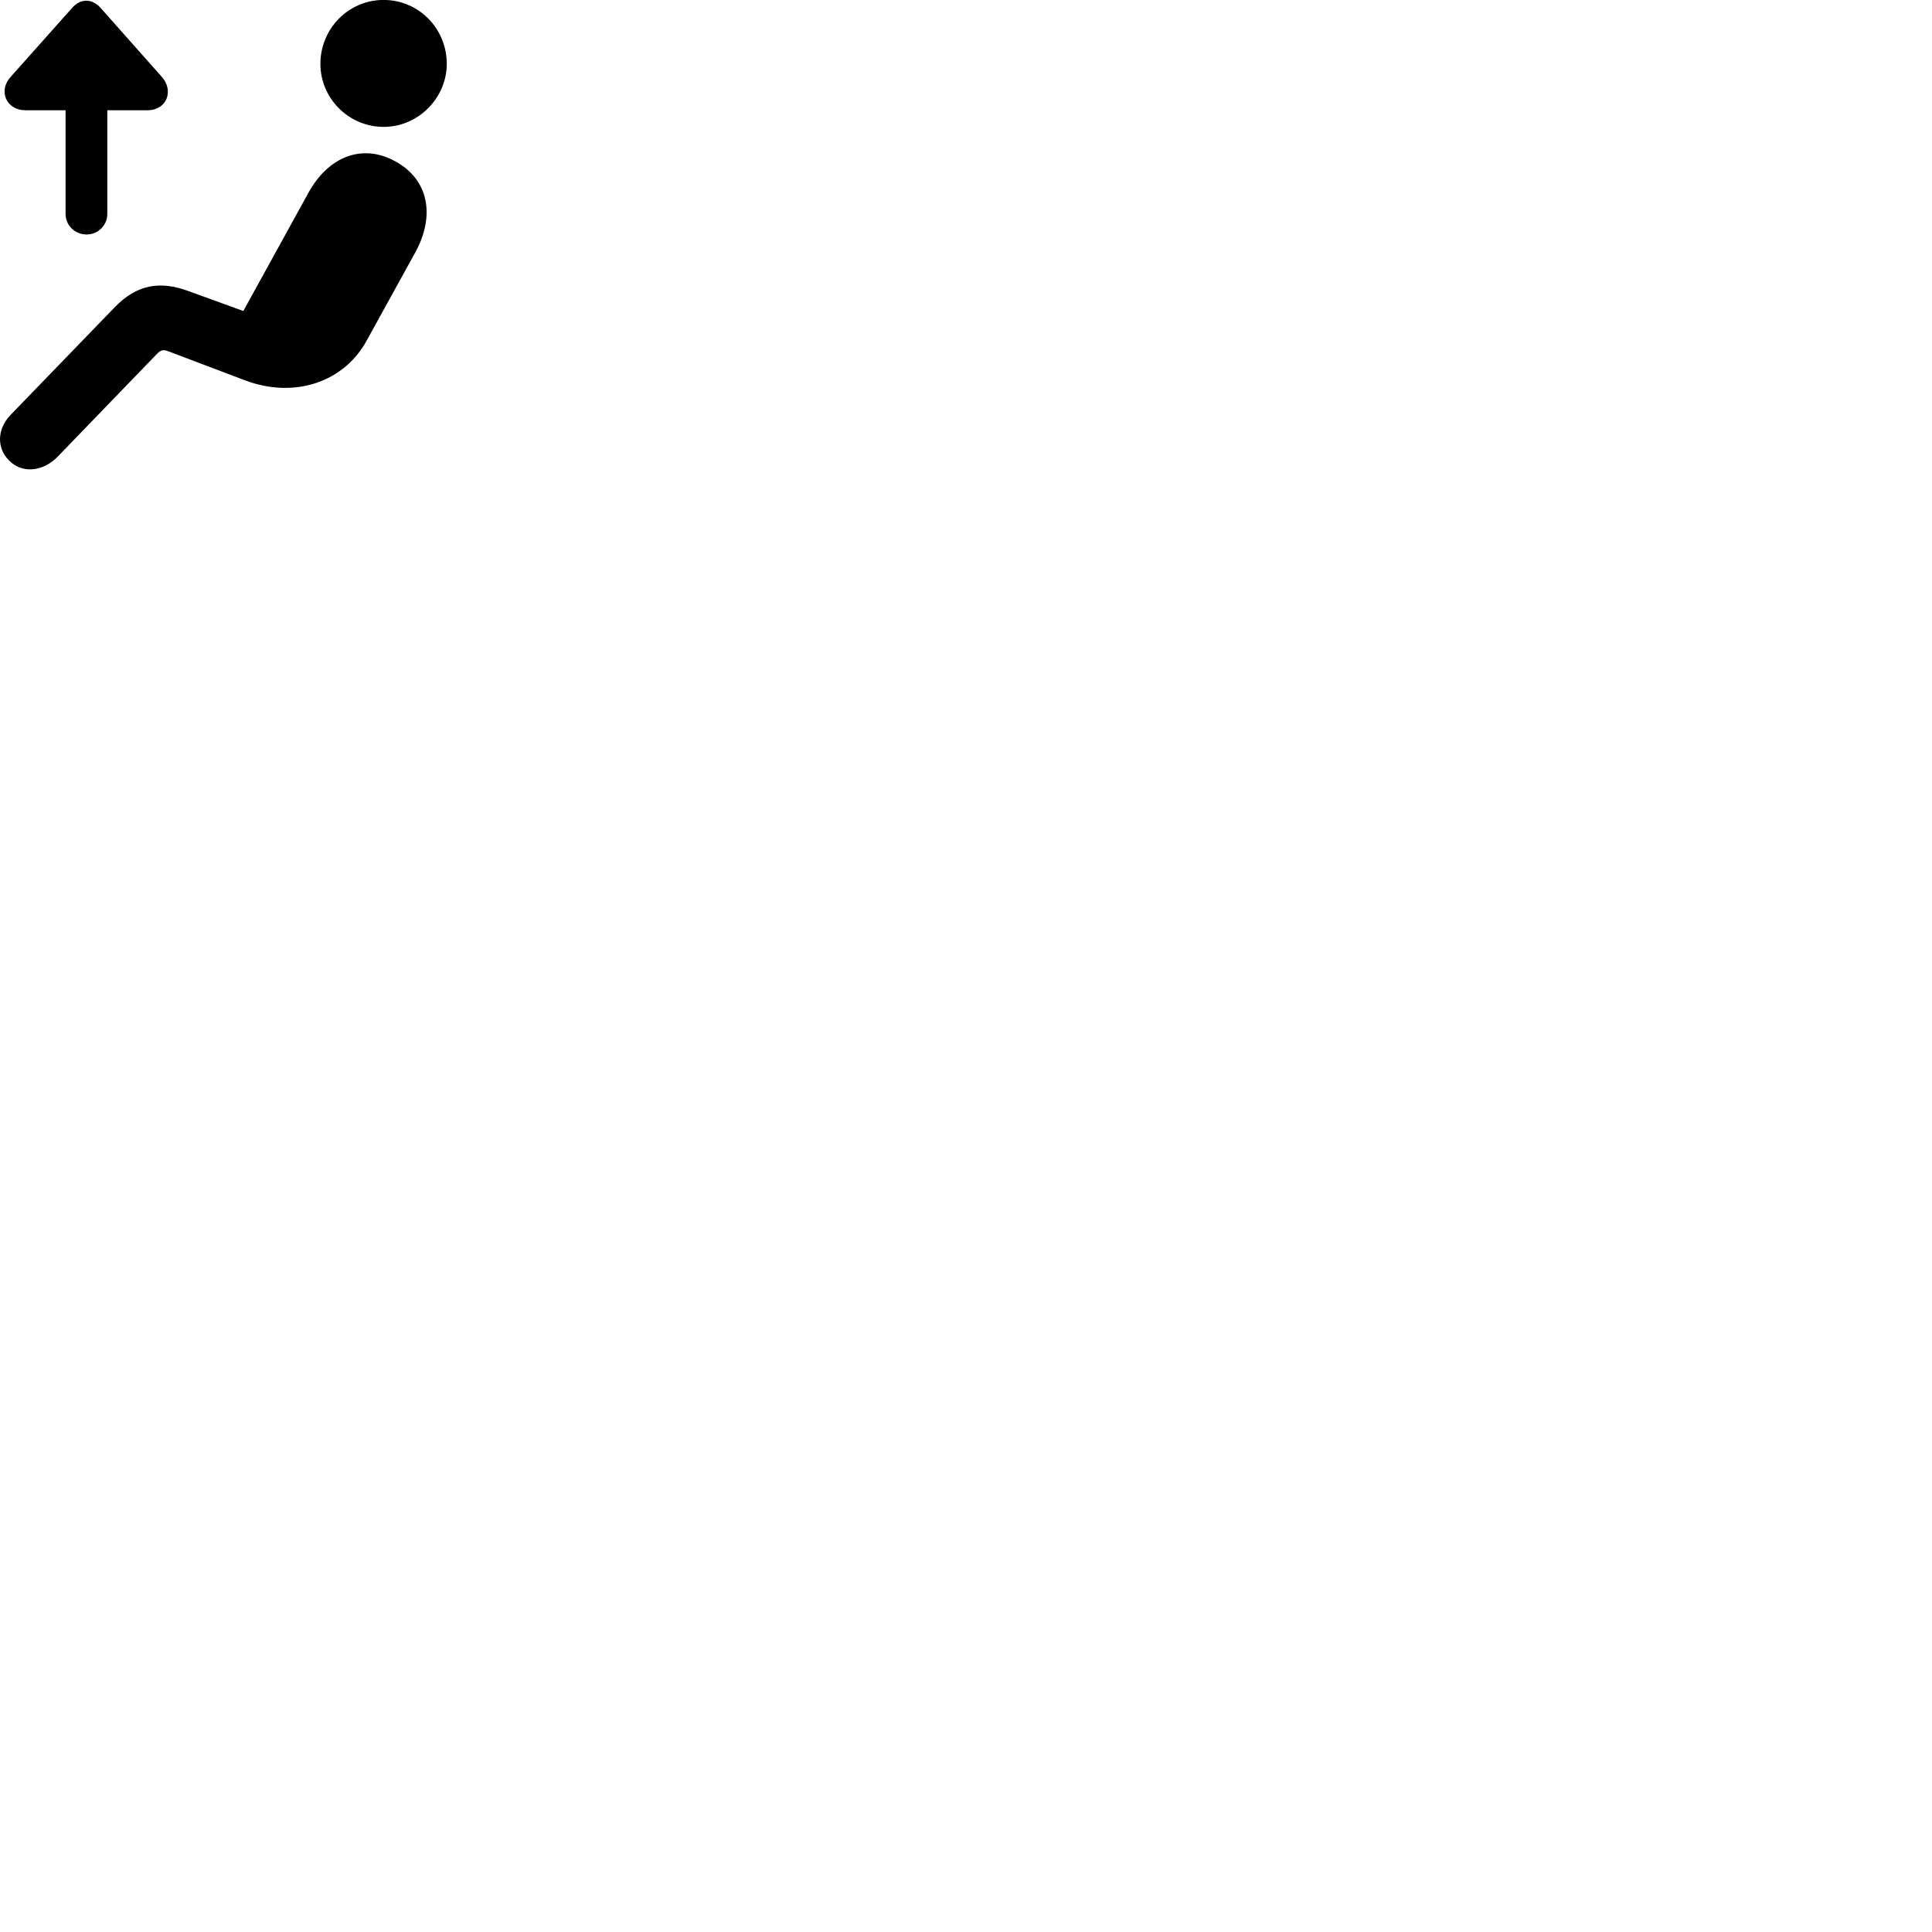 
        <svg xmlns="http://www.w3.org/2000/svg" viewBox="0 0 100 100">
            <path d="M19.855 6.567C21.674 6.567 23.125 5.047 23.125 3.307C23.125 1.477 21.674 -0.003 19.855 -0.003C18.044 -0.003 16.584 1.477 16.584 3.307C16.584 5.087 18.044 6.567 19.855 6.567ZM4.484 12.137C5.074 12.137 5.554 11.667 5.554 11.067V5.707H7.625C8.655 5.707 9.005 4.677 8.374 3.977L5.205 0.407C4.755 -0.093 4.165 -0.083 3.735 0.407L0.554 3.977C-0.116 4.707 0.335 5.707 1.315 5.707H3.394V11.067C3.394 11.667 3.874 12.137 4.484 12.137ZM0.465 23.827C1.105 24.507 2.195 24.447 2.985 23.637L8.134 18.307C8.315 18.117 8.444 18.077 8.725 18.187L12.684 19.687C15.274 20.657 17.814 19.757 18.974 17.637L21.505 13.047C22.524 11.177 22.204 9.297 20.454 8.347C18.744 7.407 16.985 8.107 15.954 9.997L12.595 16.097L9.755 15.067C8.305 14.527 7.085 14.707 5.925 15.917L0.565 21.457C-0.205 22.257 -0.136 23.237 0.465 23.827Z" />
        </svg>
    